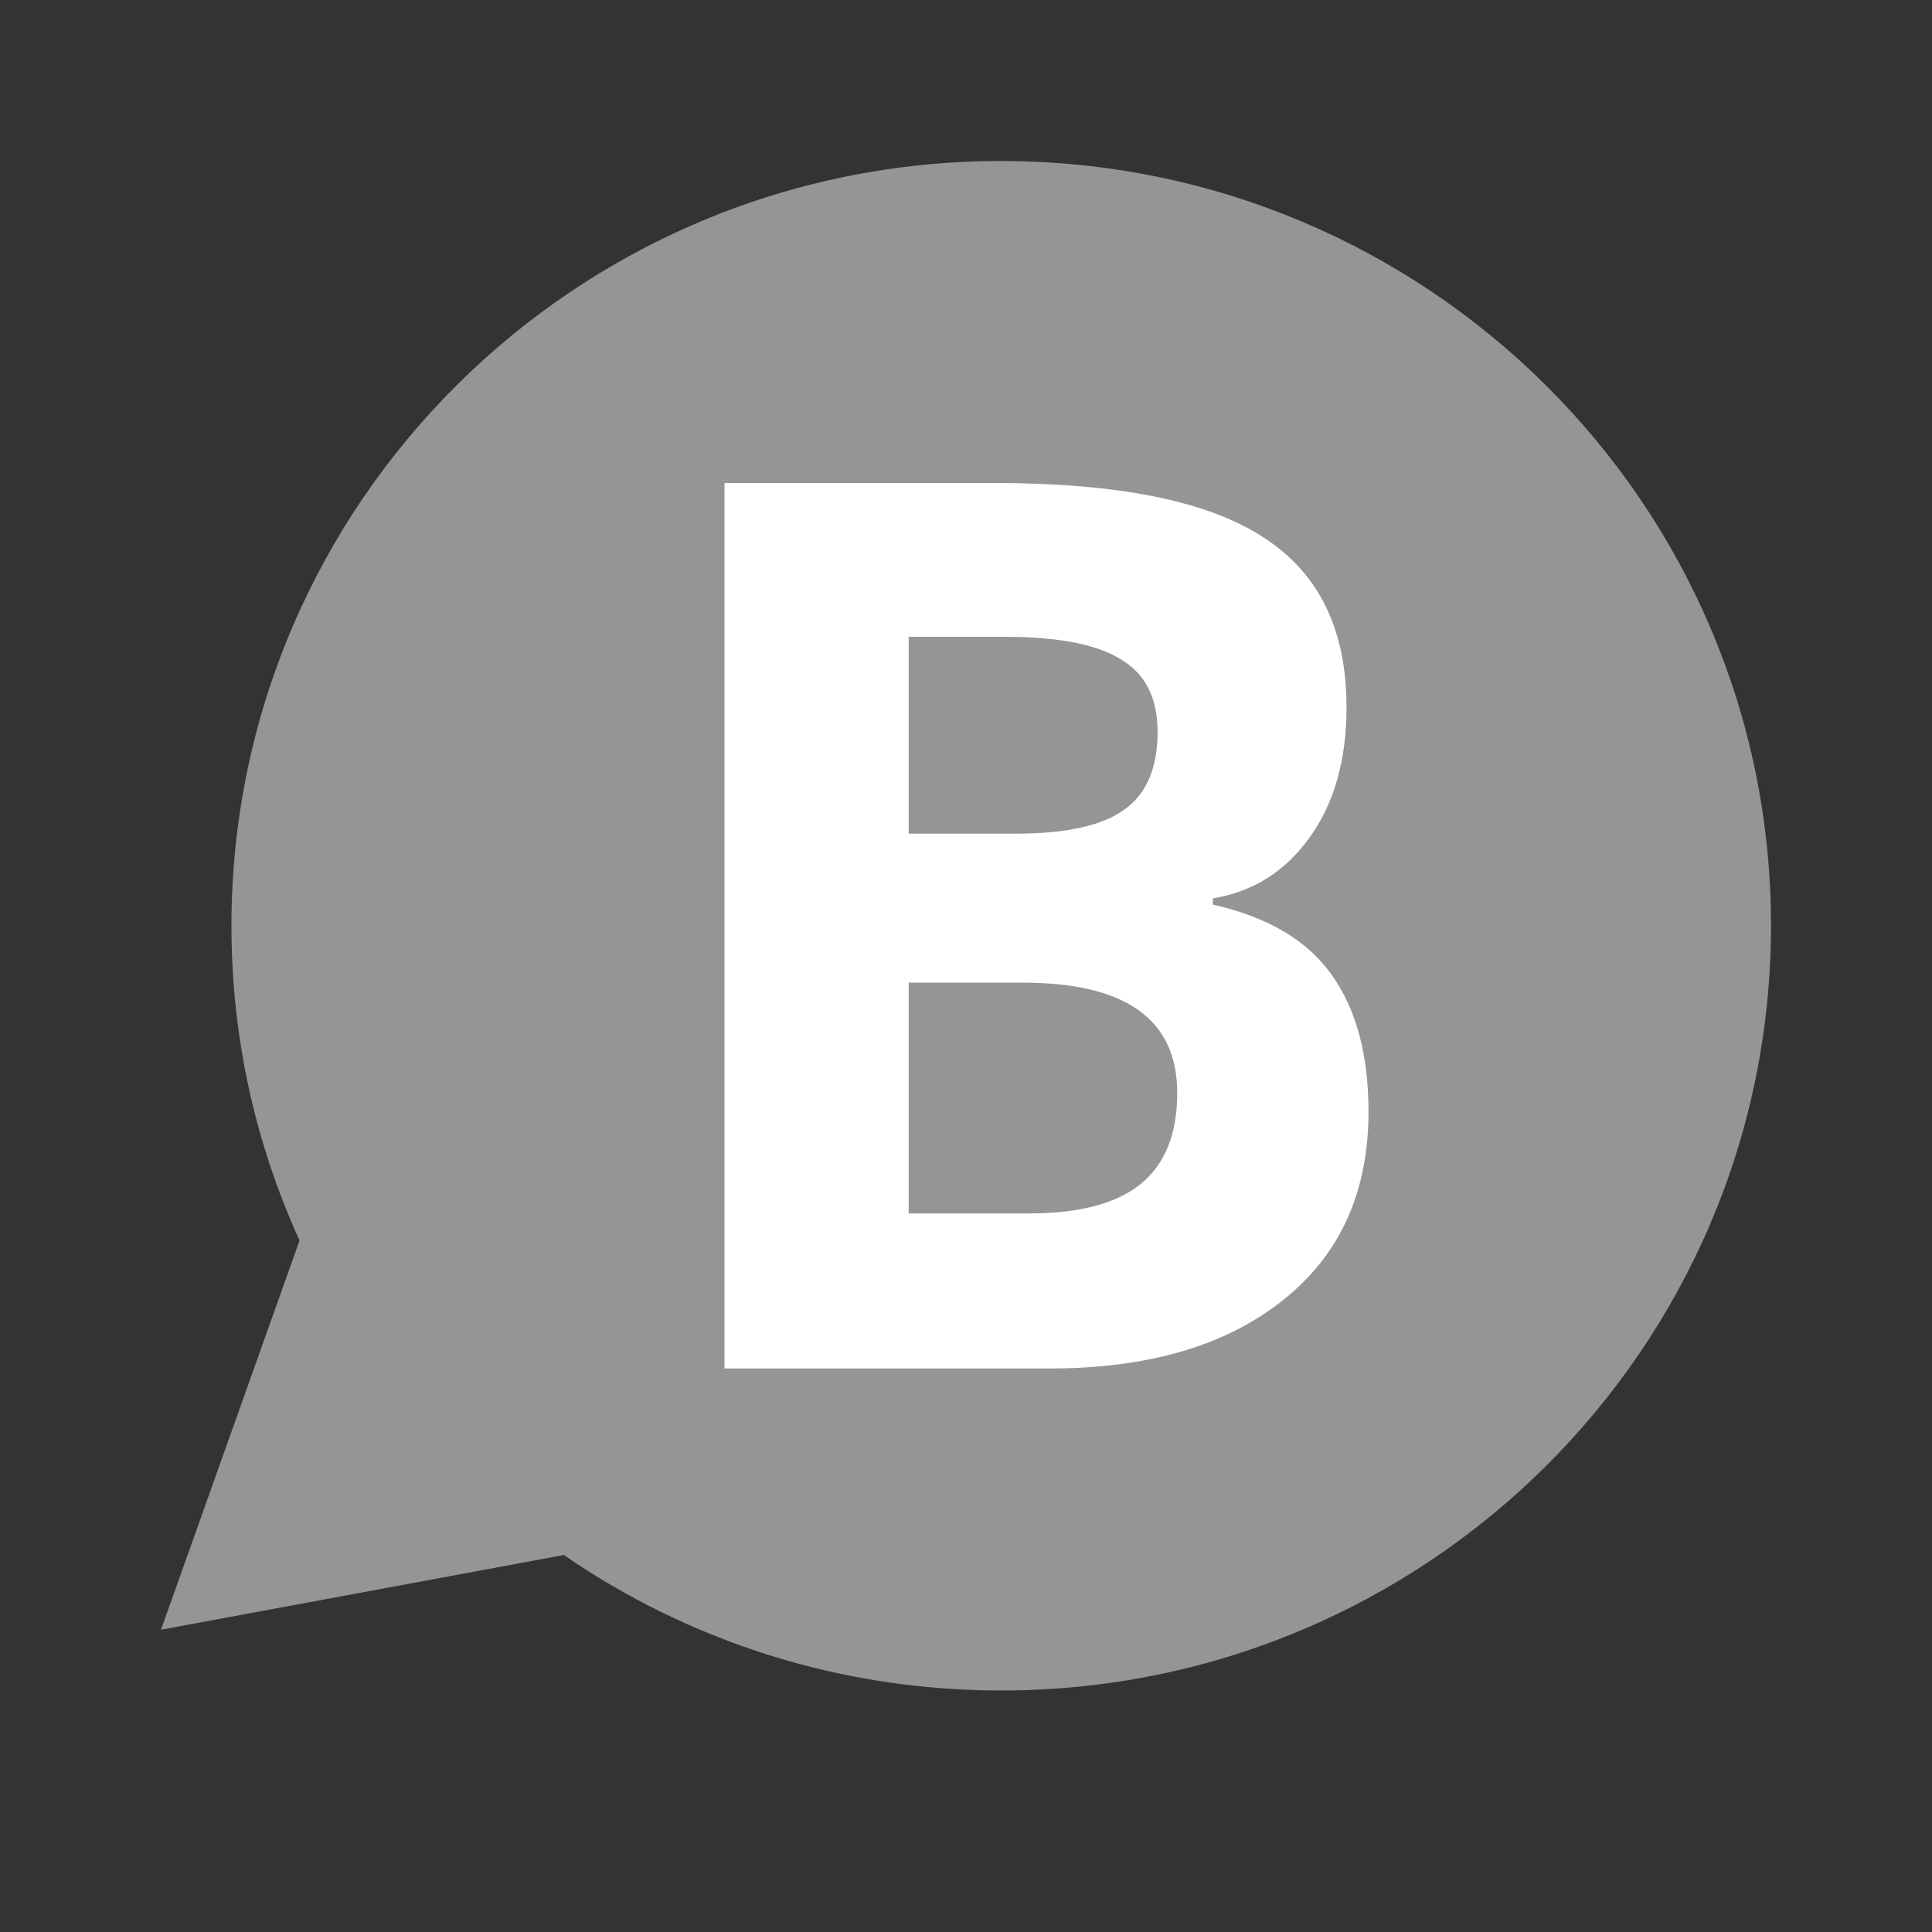 <svg width="24" height="24" viewBox="0 0 24 24" fill="none" xmlns="http://www.w3.org/2000/svg">
<rect x="0" y="0" width="24" height="24" fill="#333333" stroke="none"/>
<path d="M12.434 2C7.156 2 2.875 6.254 2.875 11.503C2.875 12.896 3.177 14.216 3.721 15.409L2 20.245L7.004 19.317C8.546 20.379 10.419 21 12.437 21C17.719 21 22 16.746 22 11.497C22 6.249 17.716 2 12.434 2Z" fill="#959595"/>
<path d="M9 6H12.358C13.888 6 14.998 6.223 15.686 6.67C16.38 7.111 16.727 7.816 16.727 8.784C16.727 9.441 16.574 9.98 16.269 10.402C15.969 10.823 15.568 11.076 15.066 11.161V11.237C15.75 11.392 16.242 11.683 16.542 12.109C16.848 12.536 17 13.103 17 13.81C17 14.813 16.643 15.595 15.93 16.157C15.221 16.719 14.257 17 13.037 17H9V6ZM11.288 10.356H12.616C13.236 10.356 13.684 10.259 13.959 10.063C14.24 9.867 14.38 9.544 14.38 9.092C14.38 8.671 14.228 8.37 13.922 8.189C13.622 8.004 13.145 7.911 12.491 7.911H11.288V10.356ZM11.288 12.207V15.074H12.779C13.408 15.074 13.873 14.951 14.173 14.705C14.474 14.459 14.624 14.083 14.624 13.577C14.624 12.664 13.984 12.207 12.705 12.207H11.288Z" fill="white"/>
</svg>
